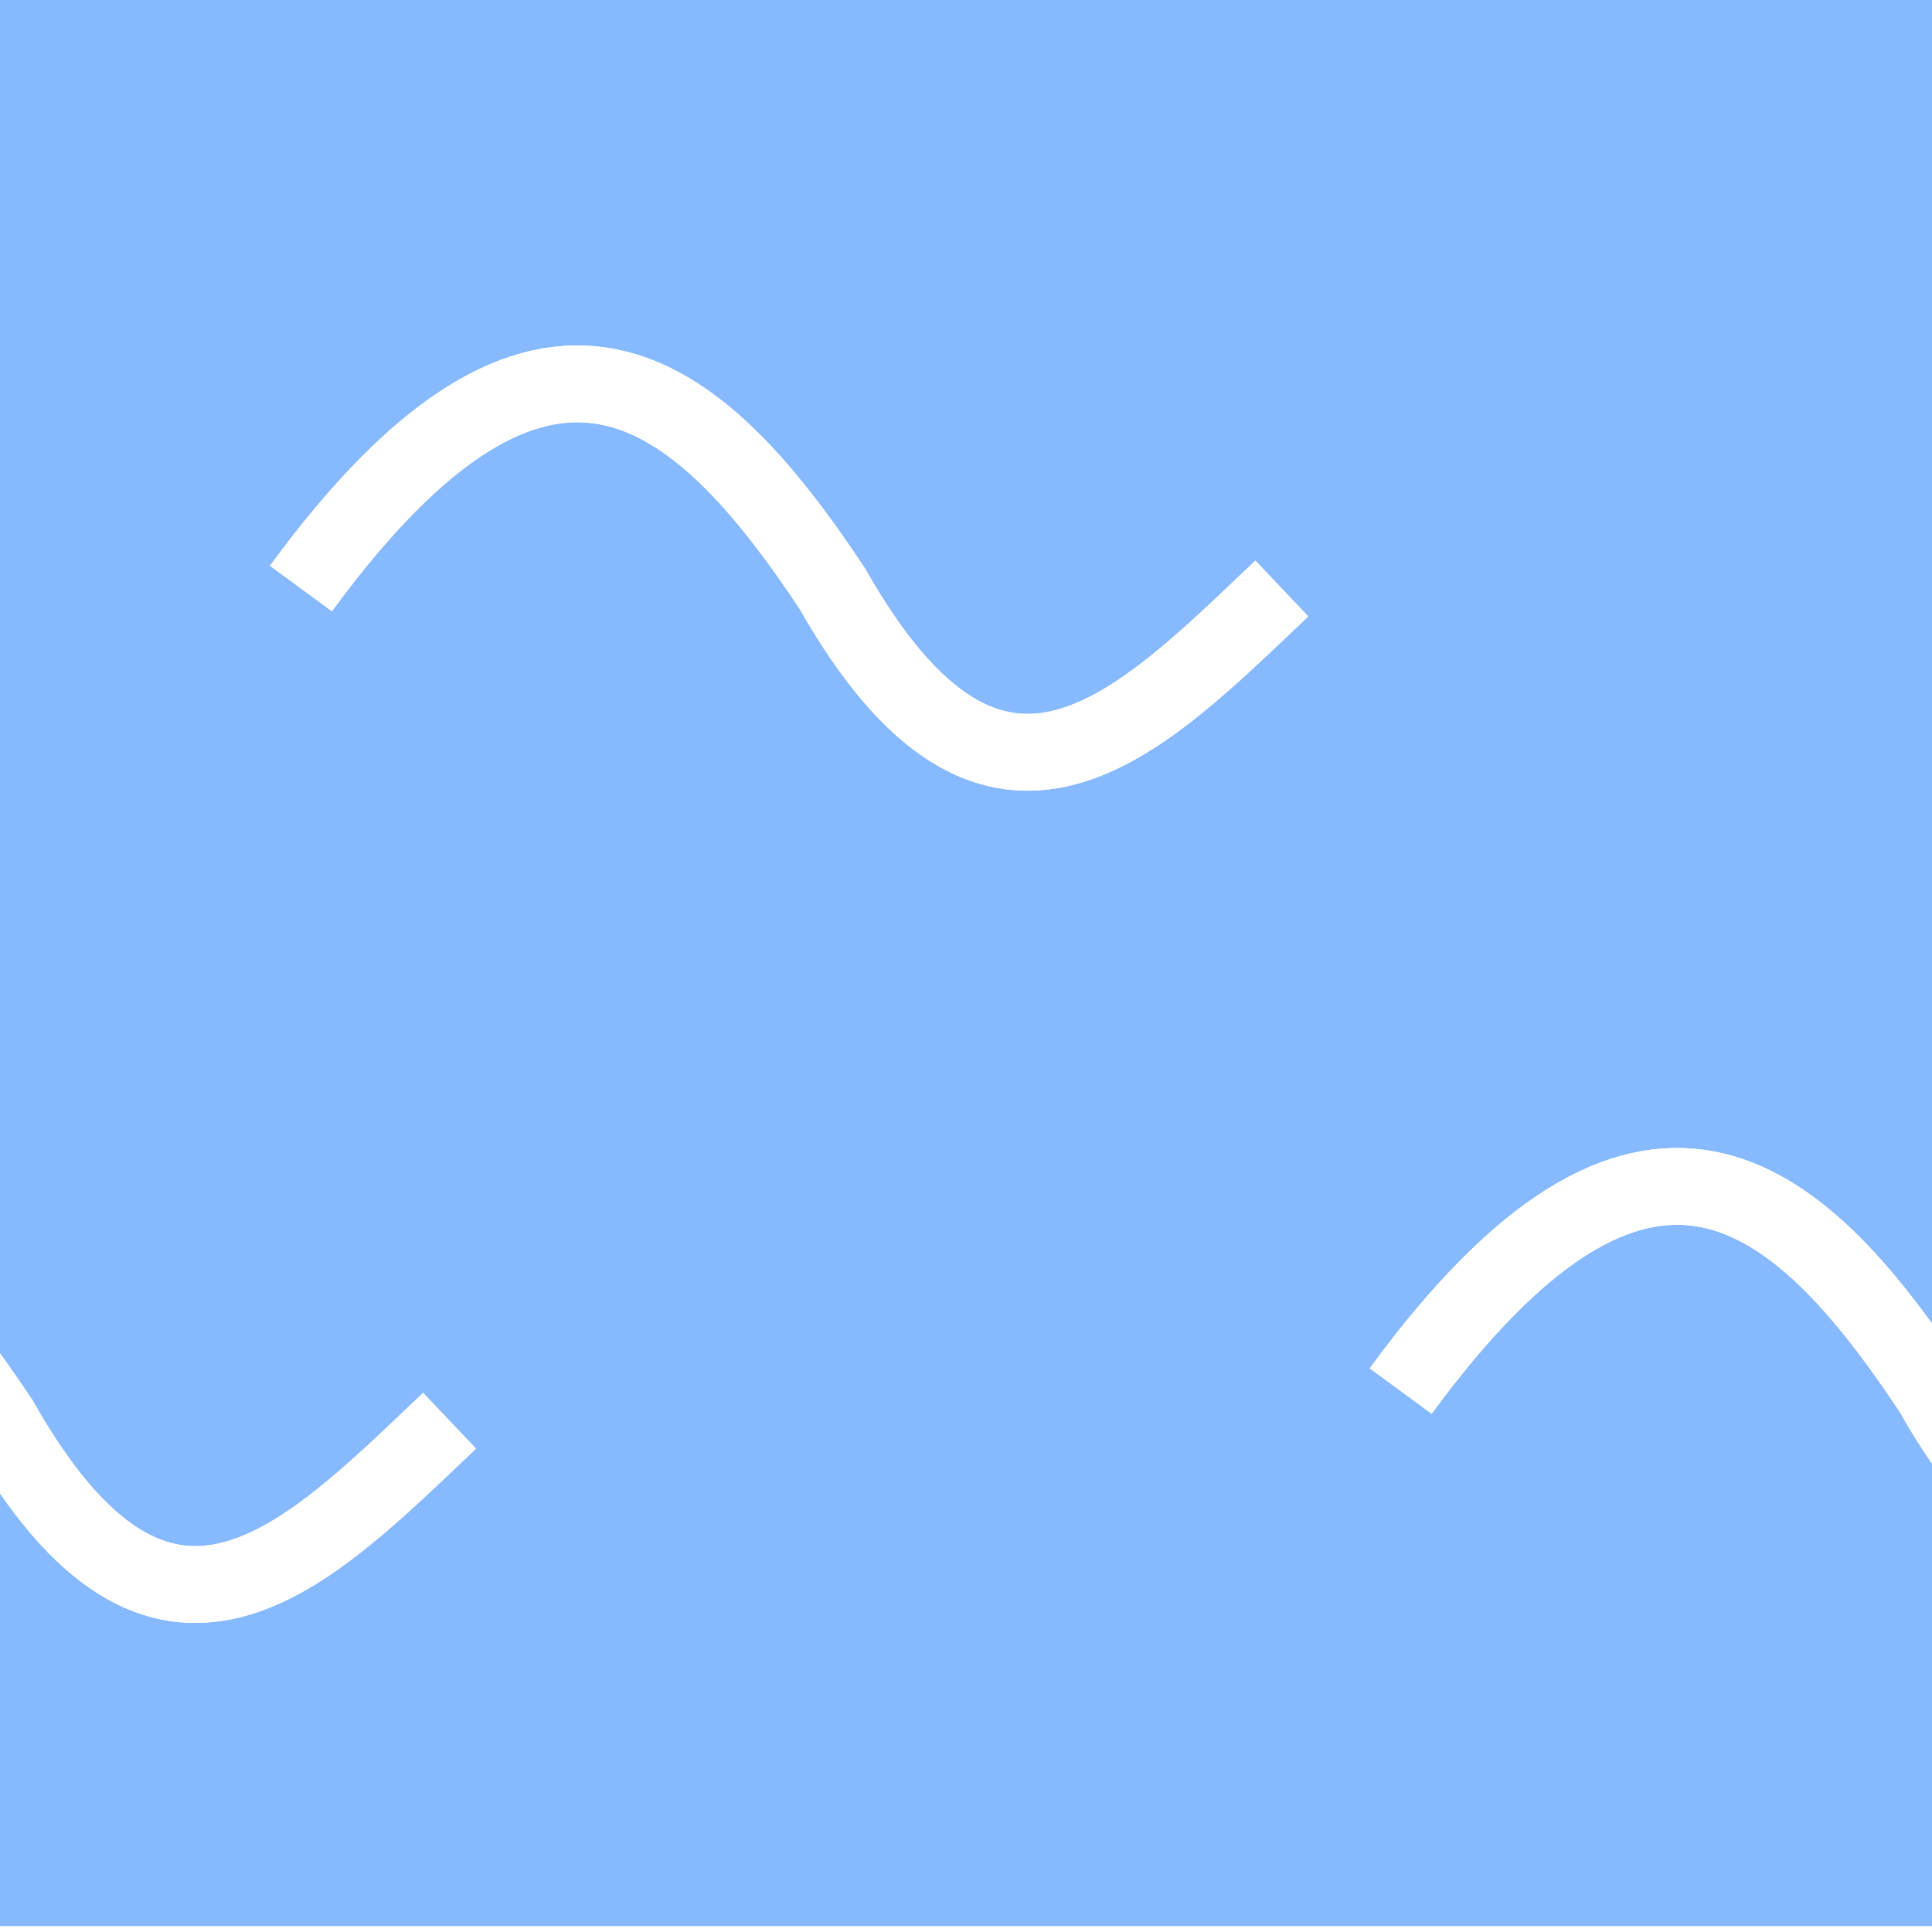 <?xml version="1.0" encoding="UTF-8" standalone="no"?>
<!-- Created with Inkscape (http://www.inkscape.org/) -->

<svg
   xmlns:dc="http://purl.org/dc/elements/1.1/"
   xmlns:cc="http://creativecommons.org/ns#"
   xmlns:rdf="http://www.w3.org/1999/02/22-rdf-syntax-ns#"
   xmlns:svg="http://www.w3.org/2000/svg"
   xmlns="http://www.w3.org/2000/svg"
   xmlns:sodipodi="http://sodipodi.sourceforge.net/DTD/sodipodi-0.dtd"
   xmlns:inkscape="http://www.inkscape.org/namespaces/inkscape"
   version="1.1"
   id="svg2"
   width="325"
   height="325"
   viewBox="0 0 65 65"
   sodipodi:docname="water.svg"
   inkscape:export-filename="/home/arne/src/github.com/barnex/shiny/asset/water.png"
   inkscape:export-xdpi="18.904615"
   inkscape:export-ydpi="18.904615"
   inkscape:version="0.92.3 (2405546, 2018-03-11)">
  <defs
     id="defs6">
    <filter
       inkscape:collect="always"
       style="color-interpolation-filters:sRGB"
       id="filter1026"
       x="-0.074"
       width="1.149"
       y="-0.198"
       height="1.396">
      <feGaussianBlur
         inkscape:collect="always"
         stdDeviation="1.021"
         id="feGaussianBlur1028" />
    </filter>
    <filter
       inkscape:collect="always"
       style="color-interpolation-filters:sRGB"
       id="filter1157"
       x="-0.098"
       width="1.196"
       y="-0.261"
       height="1.523">
      <feGaussianBlur
         inkscape:collect="always"
         stdDeviation="1.35"
         id="feGaussianBlur1159" />
    </filter>
    <filter
       inkscape:collect="always"
       style="color-interpolation-filters:sRGB"
       id="filter1728"
       x="-0.085"
       width="1.17"
       y="-0.226"
       height="1.453">
      <feGaussianBlur
         inkscape:collect="always"
         stdDeviation="1.169"
         id="feGaussianBlur1730" />
    </filter>
  </defs>
  <sodipodi:namedview
     pagecolor="#ffffff"
     bordercolor="#666666"
     borderopacity="1"
     objecttolerance="10"
     gridtolerance="10"
     guidetolerance="10"
     inkscape:pageopacity="0"
     inkscape:pageshadow="2"
     inkscape:window-width="959"
     inkscape:window-height="1061"
     id="namedview4"
     showgrid="true"
     scale-x="0.2"
     fit-margin-top="0"
     fit-margin-left="0"
     fit-margin-right="0"
     fit-margin-bottom="0"
     inkscape:zoom="1.84375"
     inkscape:cx="69.30153"
     inkscape:cy="142.97479"
     inkscape:window-x="960"
     inkscape:window-y="0"
     inkscape:window-maximized="0"
     inkscape:current-layer="svg2">
    <inkscape:grid
       type="xygrid"
       id="grid3715"
       originx="40"
       originy="51.2" />
  </sodipodi:namedview>
  <rect
     style="fill:#87b9ff;fill-opacity:1;stroke:none;stroke-width:1.172;stroke-miterlimit:4;stroke-dasharray:none;stroke-opacity:1"
     id="rect835"
     width="65"
     height="65"
     x="0"
     y="-0.2" />
  <path
     style="fill:none;stroke:#ffffff;stroke-width:2.585;stroke-linecap:butt;stroke-linejoin:miter;stroke-miterlimit:4;stroke-dasharray:none;stroke-opacity:1"
     d="m 10.125,19.8 c 8.218,-11.22 13.304,-6.888 17.875,0 5.485,9.681 10.293,4.582 15.125,0 v 0"
     id="path837"
     inkscape:connector-curvature="0"
     sodipodi:nodetypes="cccc" />
  <path
     style="fill:none;stroke:#ffffff;stroke-width:2.585;stroke-linecap:butt;stroke-linejoin:miter;stroke-miterlimit:4;stroke-dasharray:none;stroke-opacity:1"
     d="m 47.125,46.8 c 8.218,-11.22 13.304,-6.888 17.875,0 5.485,9.681 10.293,4.582 15.125,0 v 0"
     id="path837-6"
     inkscape:connector-curvature="0"
     sodipodi:nodetypes="cccc" />
  <path
     style="fill:none;stroke:#ffffff;stroke-width:2.585;stroke-linecap:butt;stroke-linejoin:miter;stroke-miterlimit:4;stroke-dasharray:none;stroke-opacity:1"
     d="m -17.875,47.8 c 8.218,-11.22 13.304,-6.888 17.875,0 5.485,9.681 10.293,4.582 15.125,0 v 0"
     id="path837-6-7"
     inkscape:connector-curvature="0"
     sodipodi:nodetypes="cccc" />
  <path
     style="fill:none;stroke:#ffffff;stroke-width:2.585;stroke-linecap:butt;stroke-linejoin:miter;stroke-miterlimit:4;stroke-dasharray:none;stroke-opacity:1;filter:url(#filter1026)"
     d="m 10.125,19.8 c 8.218,-11.22 13.304,-6.888 17.875,0 5.485,9.681 10.293,4.582 15.125,0 v 0"
     id="path837-5"
     inkscape:connector-curvature="0"
     sodipodi:nodetypes="cccc" />
  <path
     style="fill:none;stroke:#ffffff;stroke-width:2.585;stroke-linecap:butt;stroke-linejoin:miter;stroke-miterlimit:4;stroke-dasharray:none;stroke-opacity:1;filter:url(#filter1157)"
     d="m -17.875,47.8 c 8.218,-11.22 13.304,-6.888 17.875,0 5.485,9.681 10.293,4.582 15.125,0 v 0"
     id="path837-6-7-3"
     inkscape:connector-curvature="0"
     sodipodi:nodetypes="cccc" />
  <path
     style="fill:none;stroke:#ffffff;stroke-width:2.585;stroke-linecap:butt;stroke-linejoin:miter;stroke-miterlimit:4;stroke-dasharray:none;stroke-opacity:1;filter:url(#filter1728)"
     d="m 47.125,46.8 c 8.218,-11.22 13.304,-6.888 17.875,0 5.485,9.681 10.293,4.582 15.125,0 v 0"
     id="path837-6-5"
     inkscape:connector-curvature="0"
     sodipodi:nodetypes="cccc" />
</svg>
